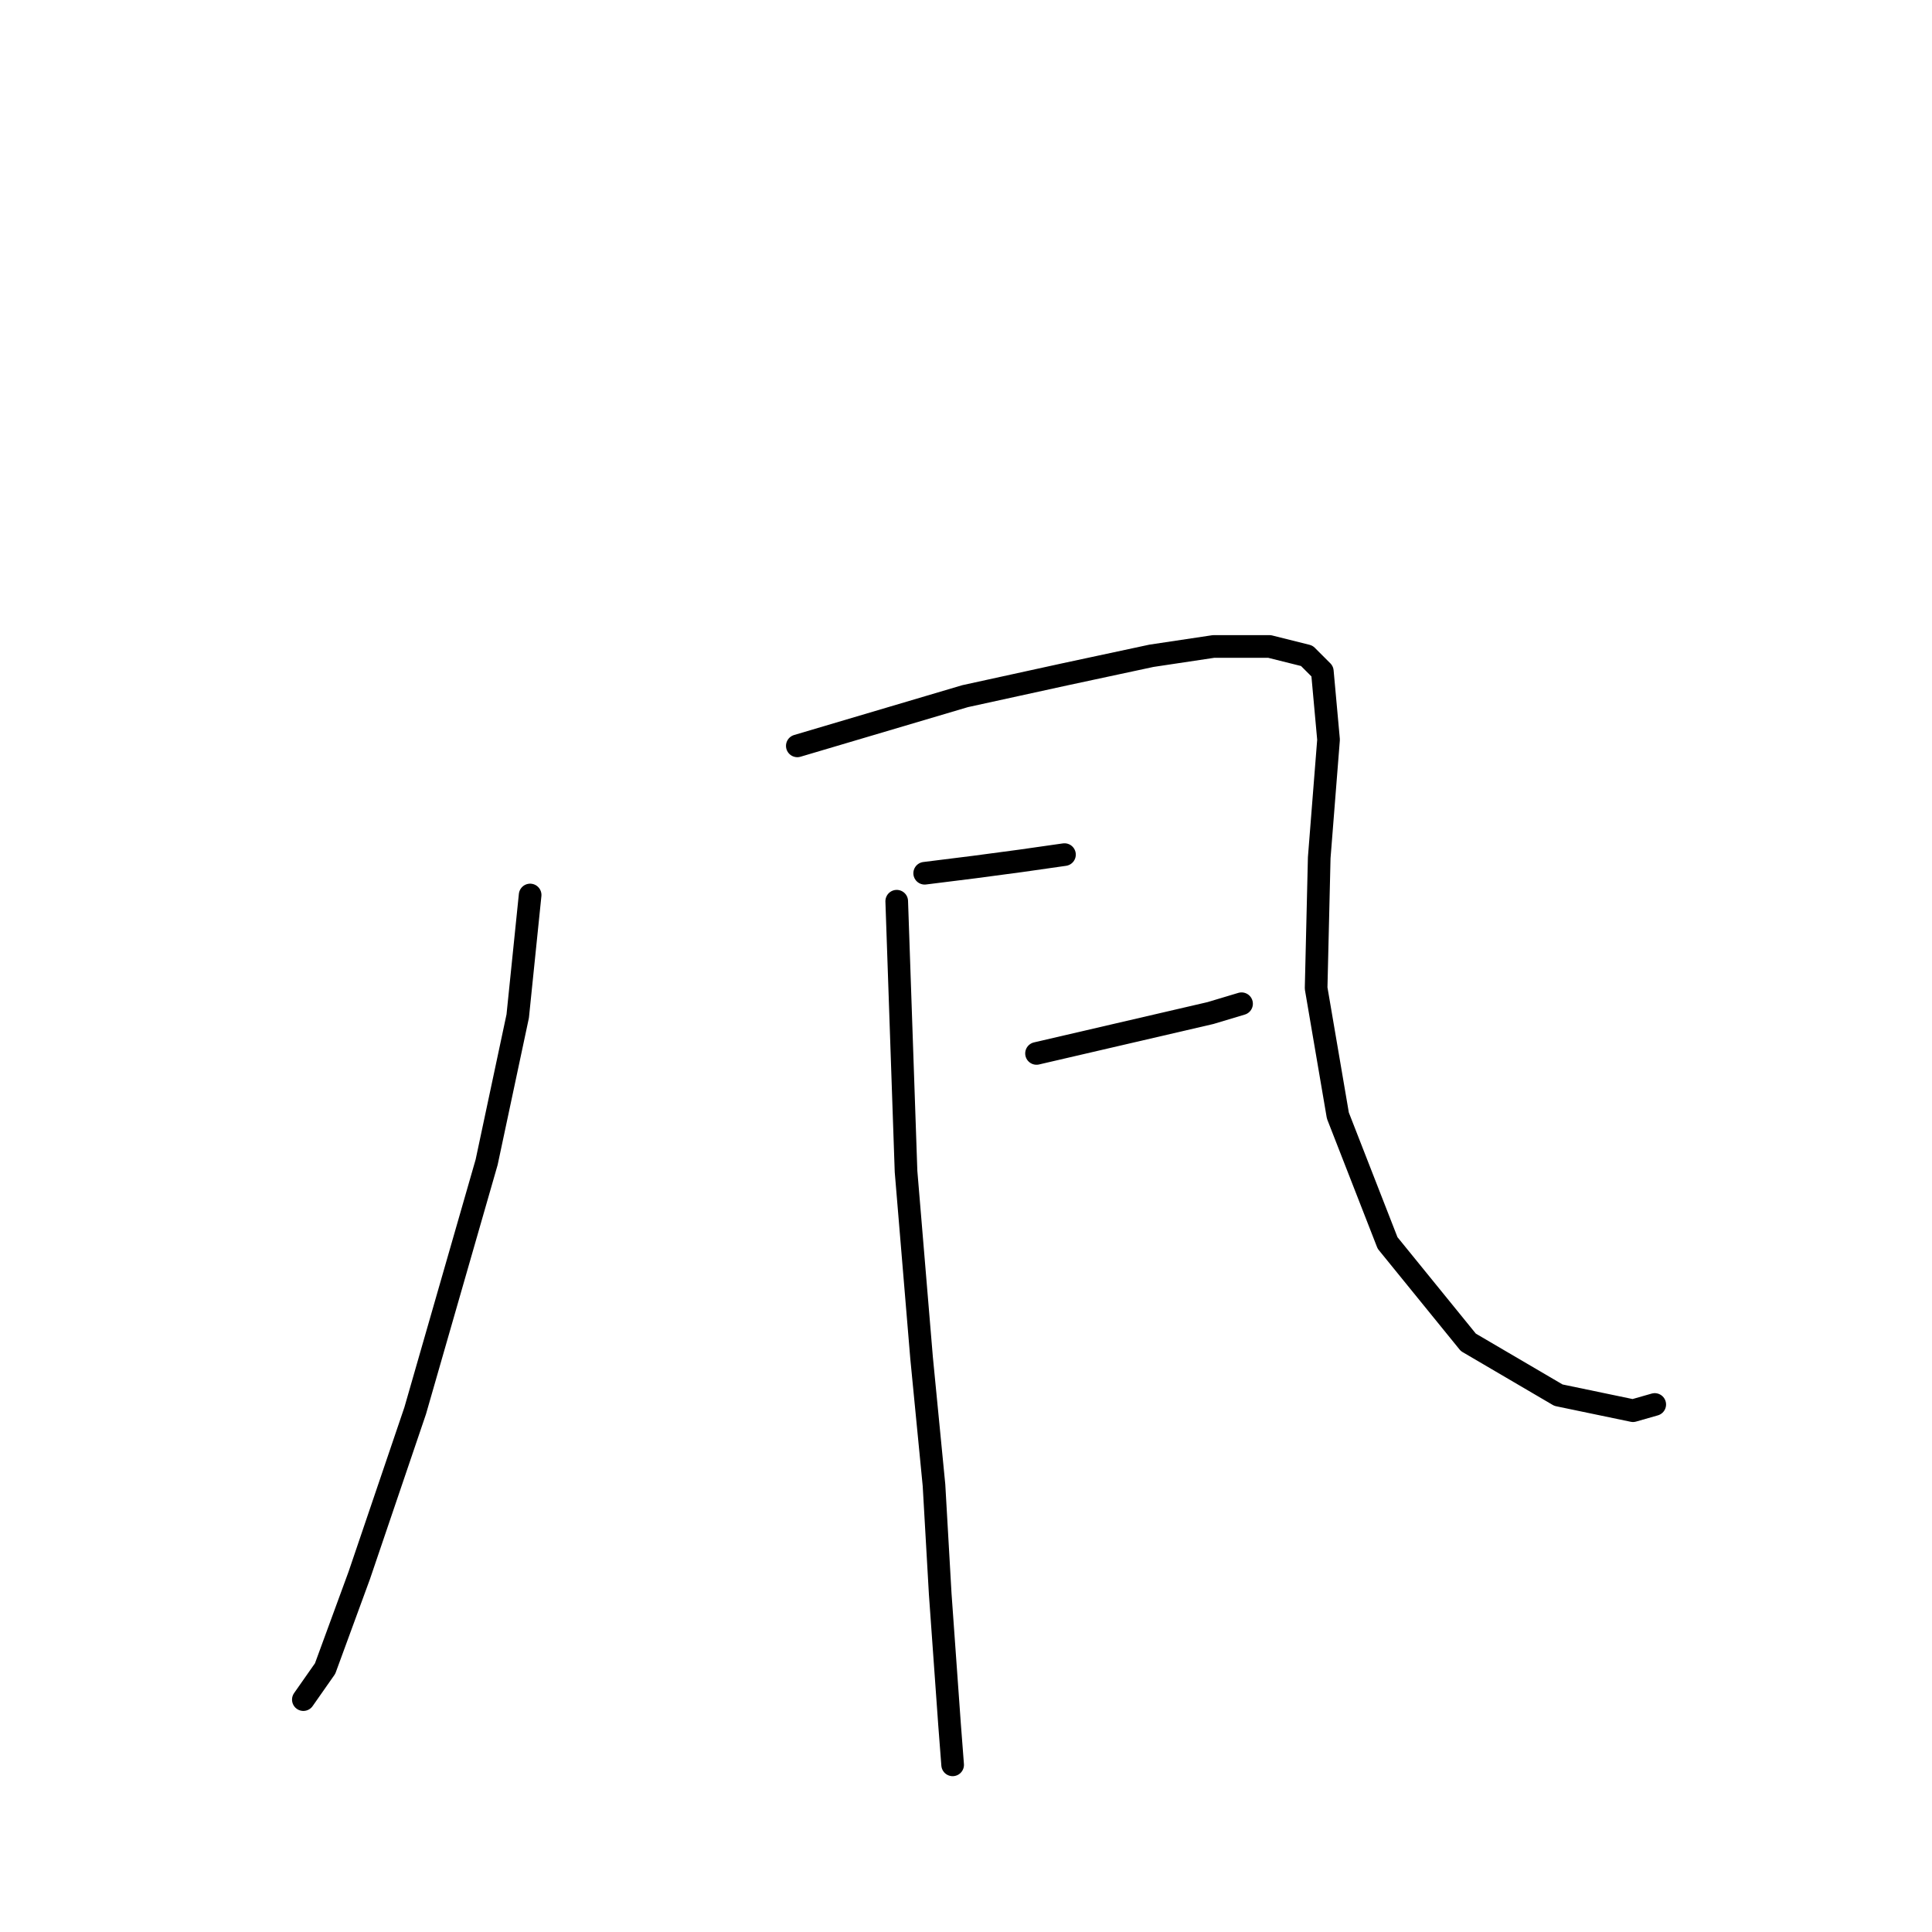 <?xml version="1.0" standalone="no"?>
    <svg width="256" height="256" xmlns="http://www.w3.org/2000/svg" version="1.1">
    <polyline stroke="black" stroke-width="3" stroke-linecap="round" fill="transparent" stroke-linejoin="round" points="70.246 118.591 68.6 134.646 64.483 153.993 55.016 186.924 47.606 208.742 43.078 221.091 40.196 225.207 40.196 225.207 " />
        <polyline stroke="black" stroke-width="3" stroke-linecap="round" fill="transparent" stroke-linejoin="round" points="105.648 98.832 127.877 92.246 141.049 89.365 152.575 86.895 160.808 85.66 168.218 85.66 173.158 86.895 175.216 88.953 176.039 98.009 174.804 113.652 174.393 130.941 177.274 147.818 183.86 164.696 194.563 177.868 206.501 184.866 216.38 186.924 219.262 186.101 219.262 186.101 " />
        <polyline stroke="black" stroke-width="3" stroke-linecap="round" fill="transparent" stroke-linejoin="round" points="122.525 115.71 129.112 114.887 135.286 114.063 141.049 113.24 141.049 113.24 " />
        <polyline stroke="black" stroke-width="3" stroke-linecap="round" fill="transparent" stroke-linejoin="round" points="137.345 139.585 160.397 134.234 164.513 132.999 164.513 132.999 " />
        <polyline stroke="black" stroke-width="3" stroke-linecap="round" fill="transparent" stroke-linejoin="round" points="118.821 119.415 120.055 155.228 122.114 179.926 123.76 196.804 124.584 211.211 125.819 228.5 126.23 233.852 126.23 233.852 " />
        </svg>